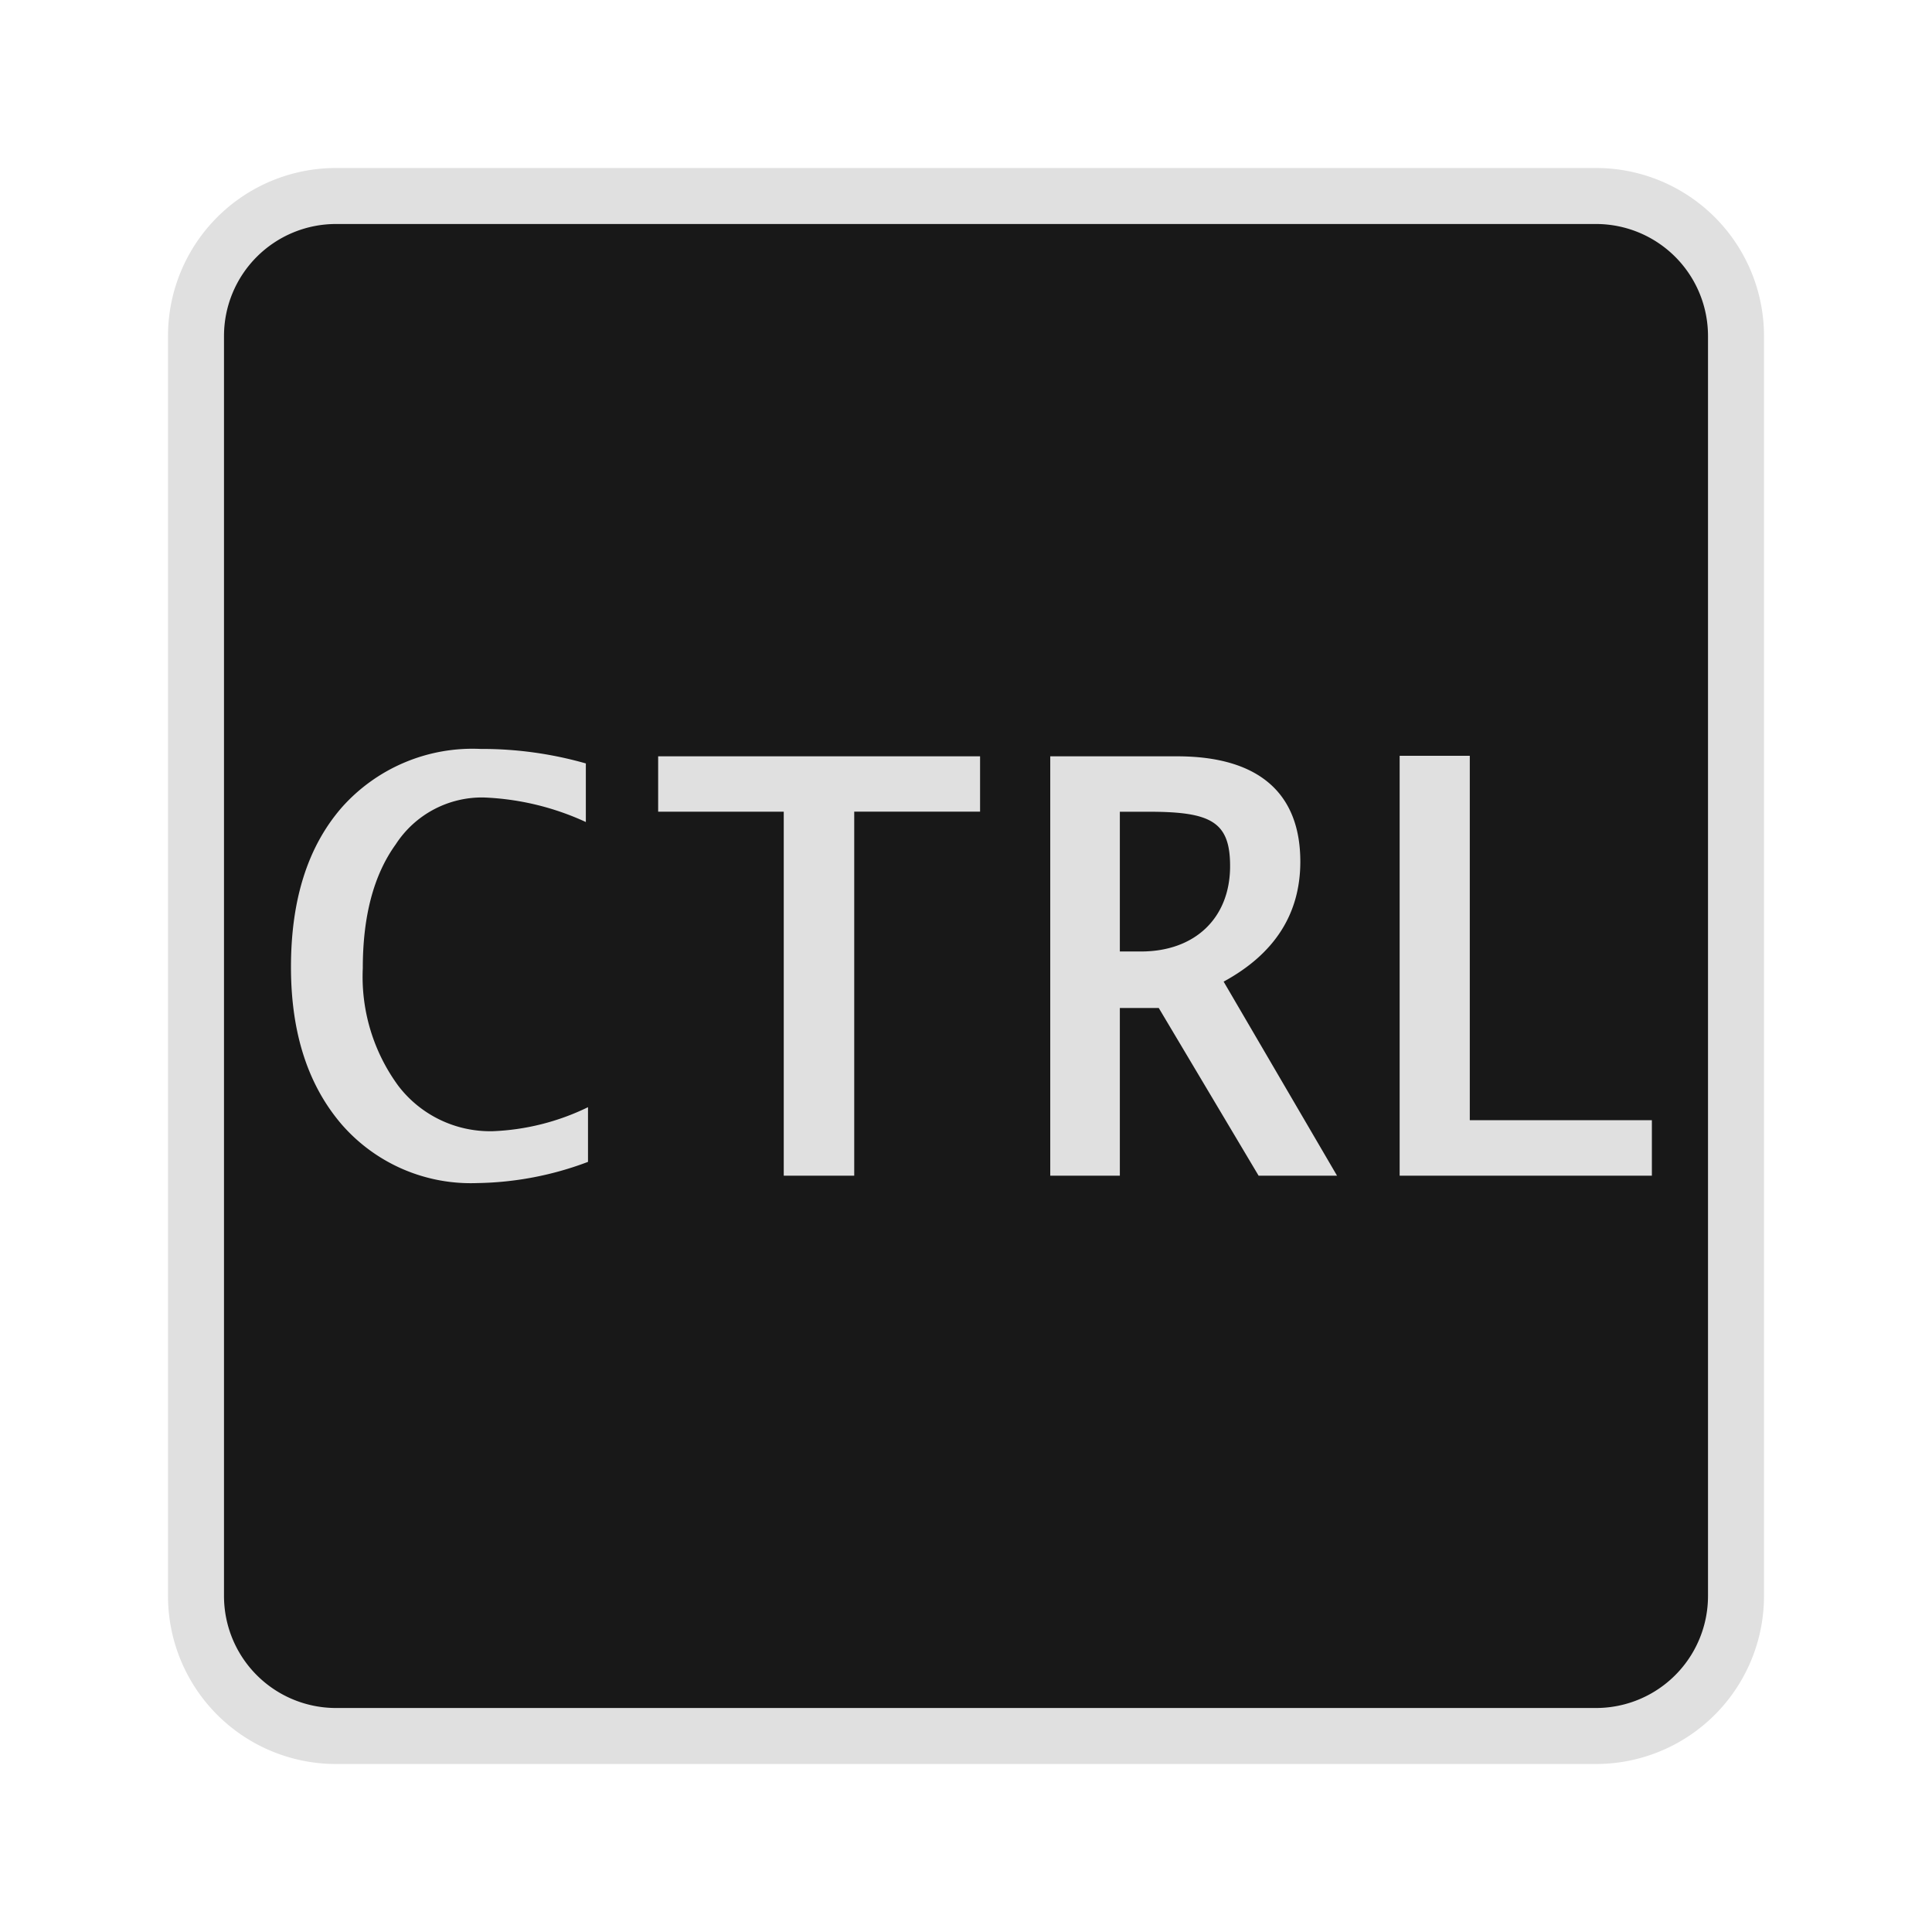 <svg id="kbd_100" data-name="kbd 100" xmlns="http://www.w3.org/2000/svg" width="138" height="138" viewBox="0 0 138 138">
<defs>
    <style>
      .cls-1 {
        fill: #181818;
        stroke: #e0e0e0;
        stroke-width: 4px;
      }

      .cls-1, .cls-2 {
        fill-rule: evenodd;
      }

      .cls-2 {
        fill: #e0e0e0;
      }
    </style>
  </defs>
  <path id="Rounded_Rectangle_1" data-name="Rounded Rectangle 1" class="cls-1" d="M24,14h90a10,10,0,0,1,10,10v90a10,10,0,0,1-10,10H24a10,10,0,0,1-10-10V24A10,10,0,0,1,24,14Z"/>
  <path class="cls-2" d="M99.975,83.977V53.986h5.01V80.015h13.006v3.962H99.975Zm-43.993,0v-26H47.011V54.023H70.005v3.953H61.016v26H55.982Zm19.036,0V54.023H84.08c5.864,0,8.8,2.66,8.8,7.523,0,3.707-1.813,6.577-5.478,8.57l8.1,13.861H89.9L82.769,72H79.989V83.977H75.018Zm4.971-16.014H81.5c3.857,0,6.364-2.391,6.364-6.1,0-3.189-1.389-3.882-5.825-3.882H79.989v9.98ZM42,82.991a23.265,23.265,0,0,1-7.908,1.514,12.225,12.225,0,0,1-9.683-4.185c-2.43-2.83-3.625-6.576-3.625-11.24,0-4.824,1.2-8.61,3.625-11.4a12.49,12.49,0,0,1,9.914-4.185,27.069,27.069,0,0,1,7.523,1.036v4.185a19.177,19.177,0,0,0-7.291-1.753,7.338,7.338,0,0,0-6.288,3.348c-1.582,2.193-2.353,5.142-2.353,8.849a13.16,13.16,0,0,0,2.546,8.411A8.255,8.255,0,0,0,35.207,80.8,17.036,17.036,0,0,0,42,79.085v3.906Z"/>
</svg>
